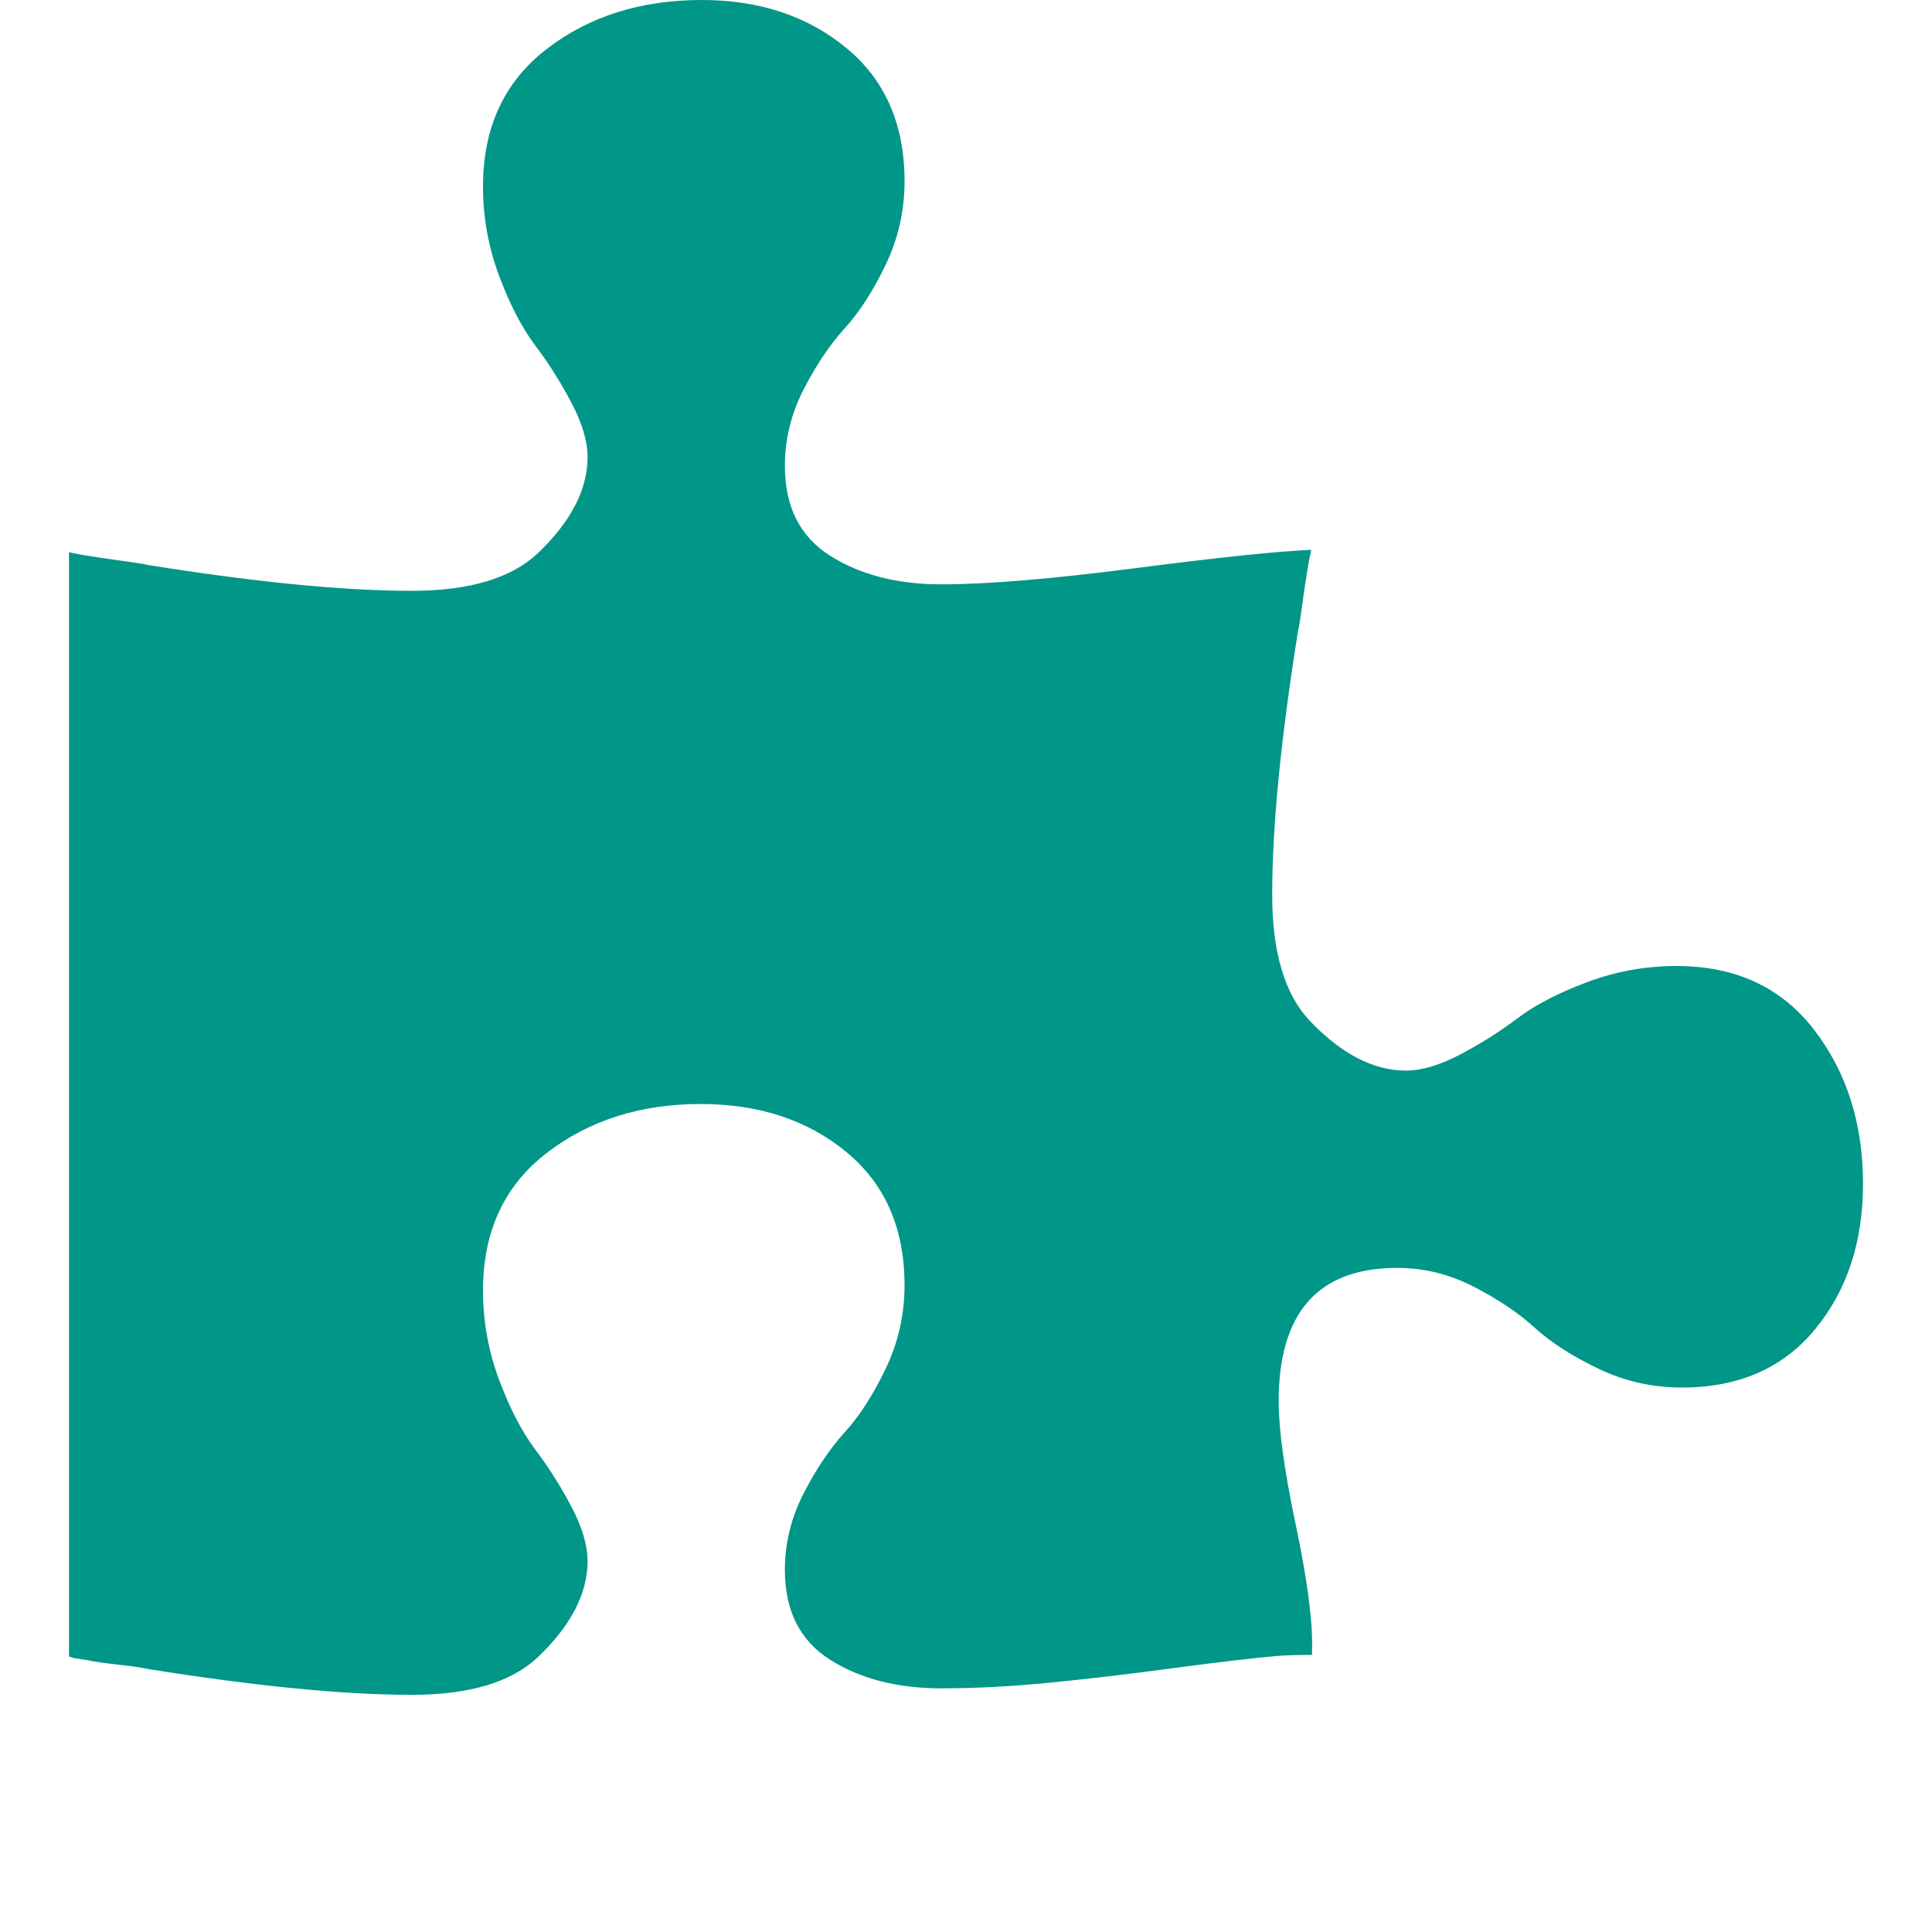 <?xml version="1.0" encoding="utf-8"?>
<svg width="1792" height="1792" viewBox="0 0 1792 1792" xmlns="http://www.w3.org/2000/svg"><path d="M1728 1098q0 81-44.5 135t-123.5 54q-41 0-77.5-17.5t-59-38-56.5-38-71-17.5q-110 0-110 124 0 39 16 115t15 115v5q-22 0-33 1-34 3-97.5 11.5t-115.5 13.5-98 5q-61 0-103-26.5t-42-83.5q0-37 17.5-71t38-56.5 38-59 17.5-77.5q0-79-54-123.5t-135-44.5q-84 0-143 45.5t-59 127.5q0 43 15 83t33.5 64.5 33.5 53 15 50.5q0 45-46 89-37 35-117 35-95 0-245-24-9-2-27.5-4t-27.5-4l-13-2q-1 0-3-1-2 0-2-1v-1024q2 1 17.5 3.5t34 5 21.5 3.5q150 24 245 24 80 0 117-35 46-44 46-89 0-22-15-50.5t-33.5-53-33.5-64.5-15-83q0-82 59-127.5t144-45.5q80 0 134 44.5t54 123.5q0 41-17.5 77.5t-38 59-38 56.5-17.5 71q0 57 42 83.5t103 26.5q64 0 180-15t163-17v2q-1 2-3.5 17.5t-5 34-3.5 21.5q-24 150-24 245 0 80 35 117 44 46 89 46 22 0 50.5-15t53-33.5 64.5-33.5 83-15q82 0 127.5 59t45.5 143z" fill="#009688"/></svg>